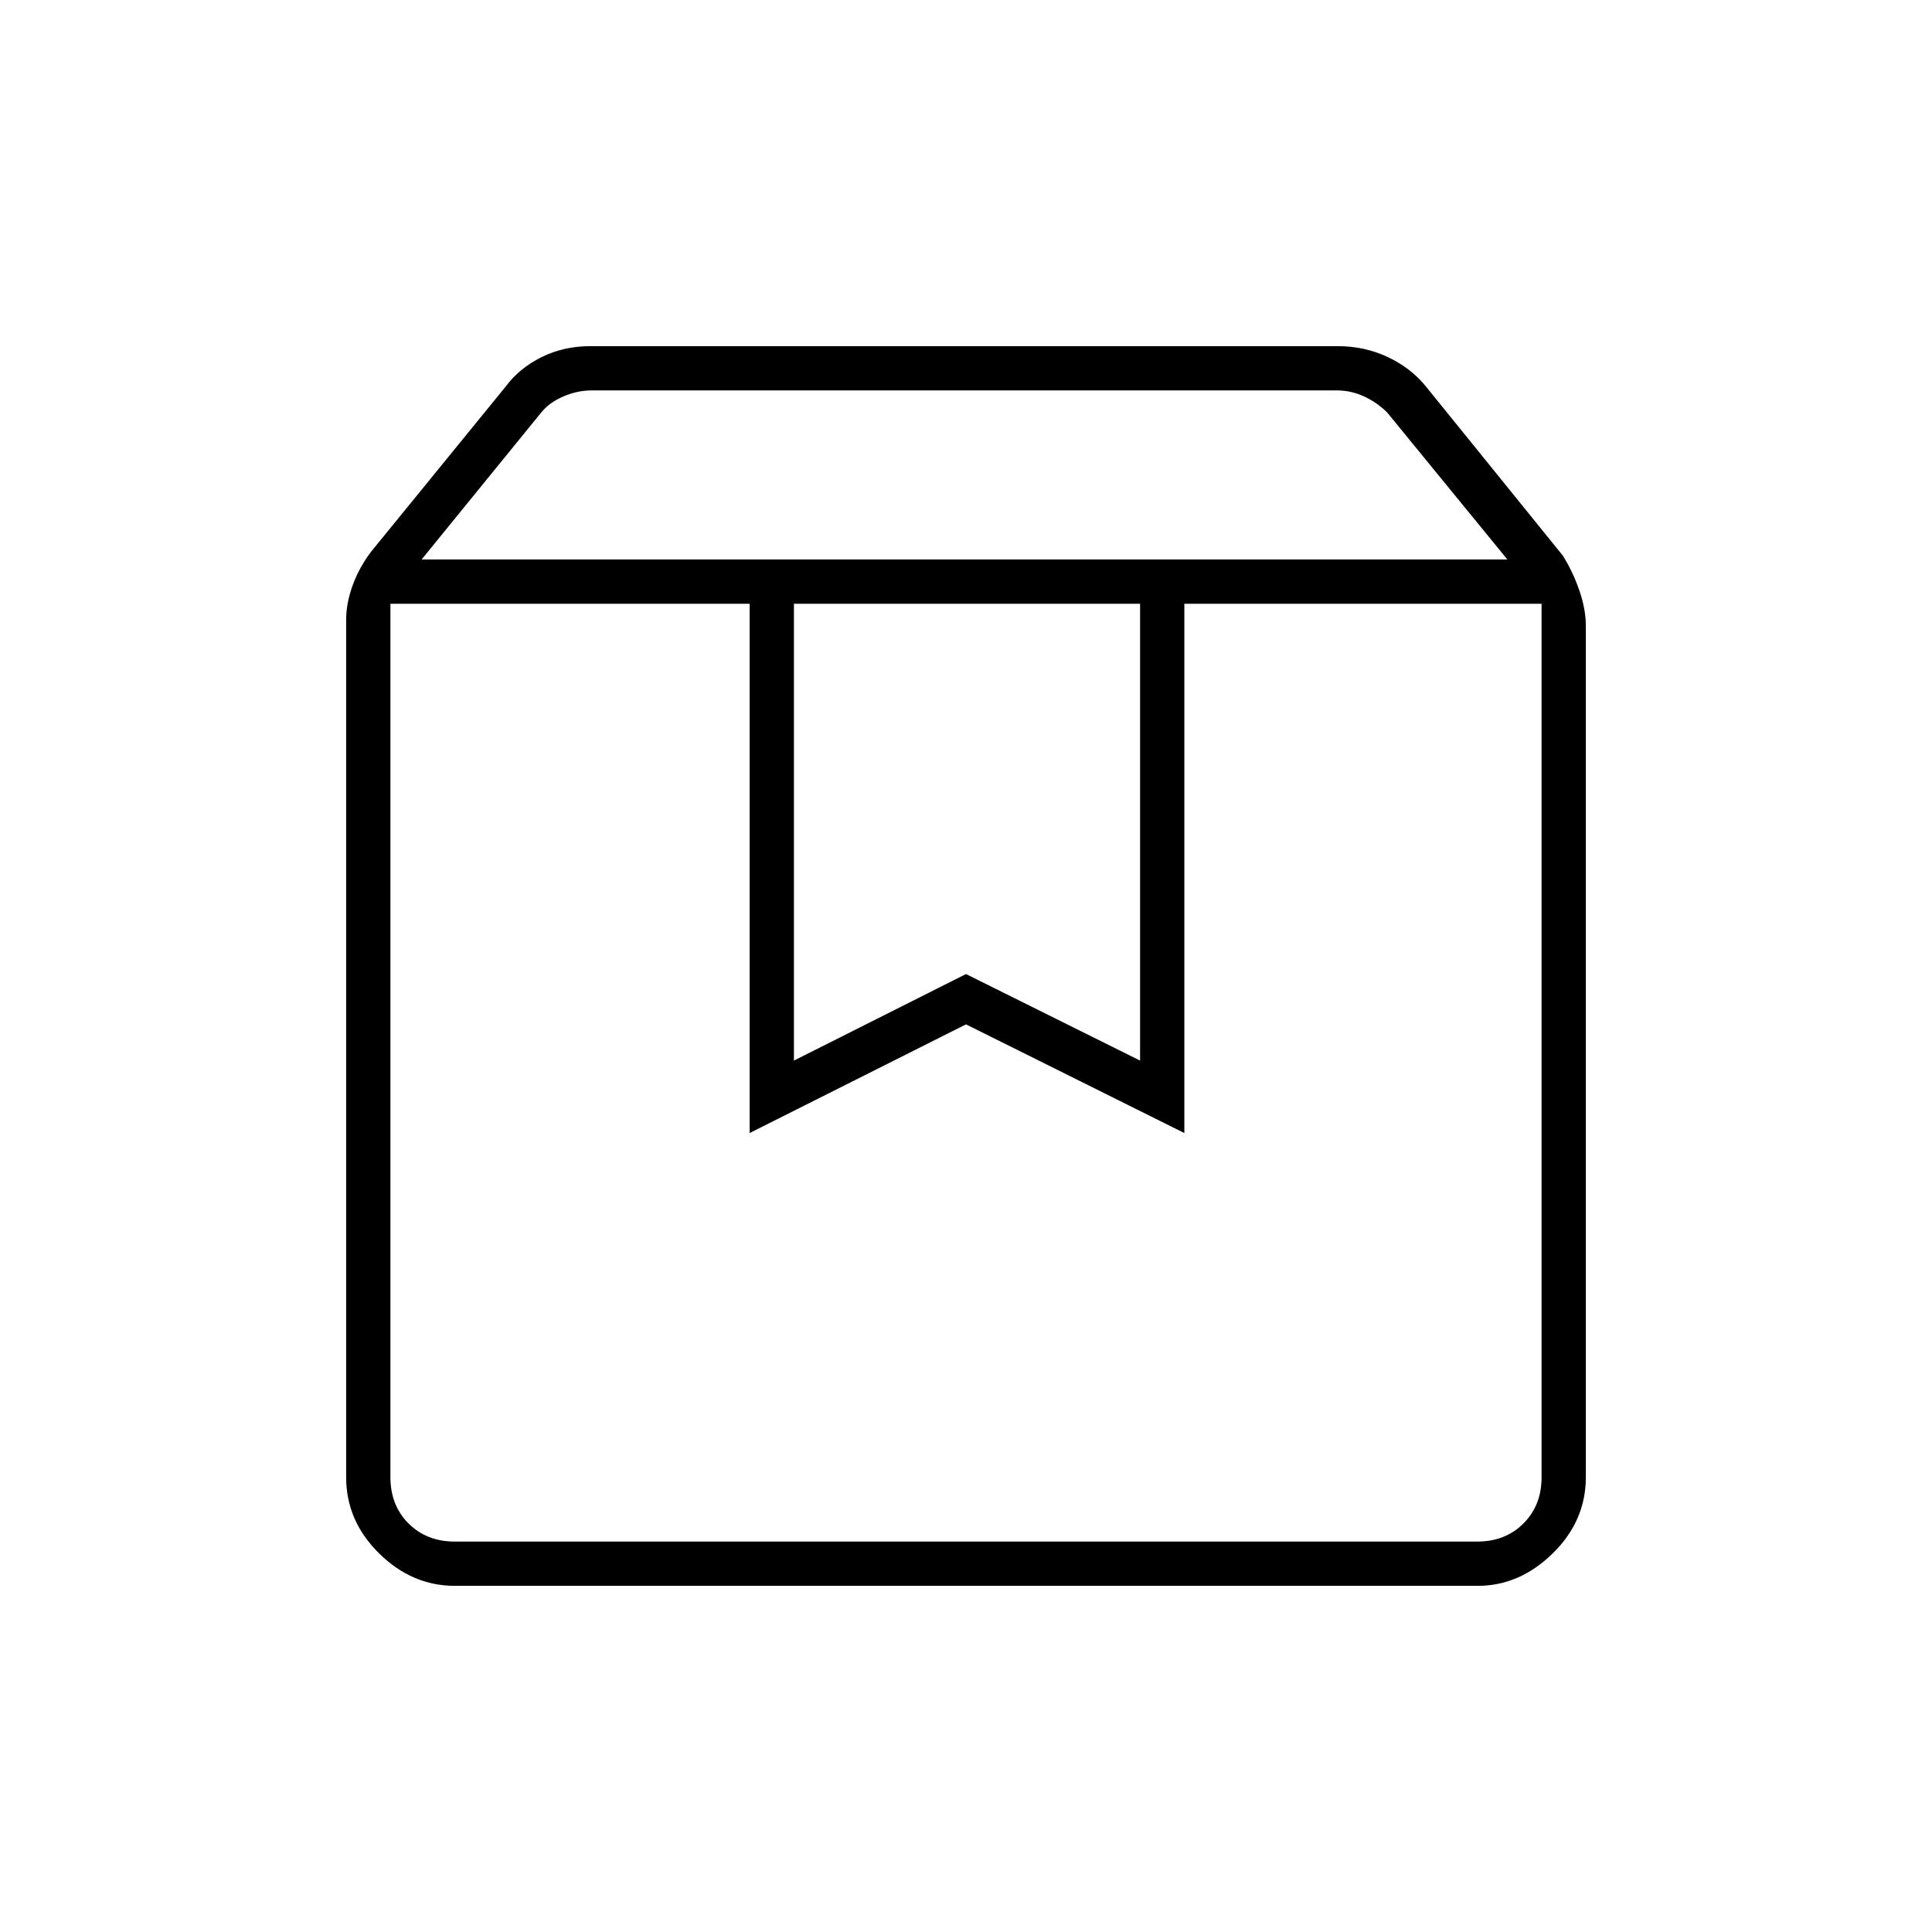 <svg xmlns="http://www.w3.org/2000/svg" height="48" viewBox="0 -960 960 960" width="48"><path d="M194-660v434q0 14 9 23t23 9h508q14 0 23-9t9-23v-434H588.5v263L480-451l-107.5 54v-263H194Zm32 488q-21.25 0-37.62-16.13Q172-204.25 172-226v-426q0-8.28 3.25-17.2 3.25-8.93 9.25-16.8l66.91-82.09q6.59-8.91 17.6-14.41 11.02-5.5 24.31-5.5h371.36q13.29 0 24.81 5.38Q701-777.24 708.5-768l68 84q5 7.94 8.25 17.34Q788-657.26 788-649v423q0 21.75-16.46 37.87Q755.07-172 734.25-172H226Zm-16.5-510H749l-59.69-73q-5-5-11.5-8t-13.5-3h-370.4q-7 0-14 3t-11 8l-59.41 73Zm185 22v227l85.5-43 86.5 43v-227h-172ZM194-660h572-572Z"/></svg>